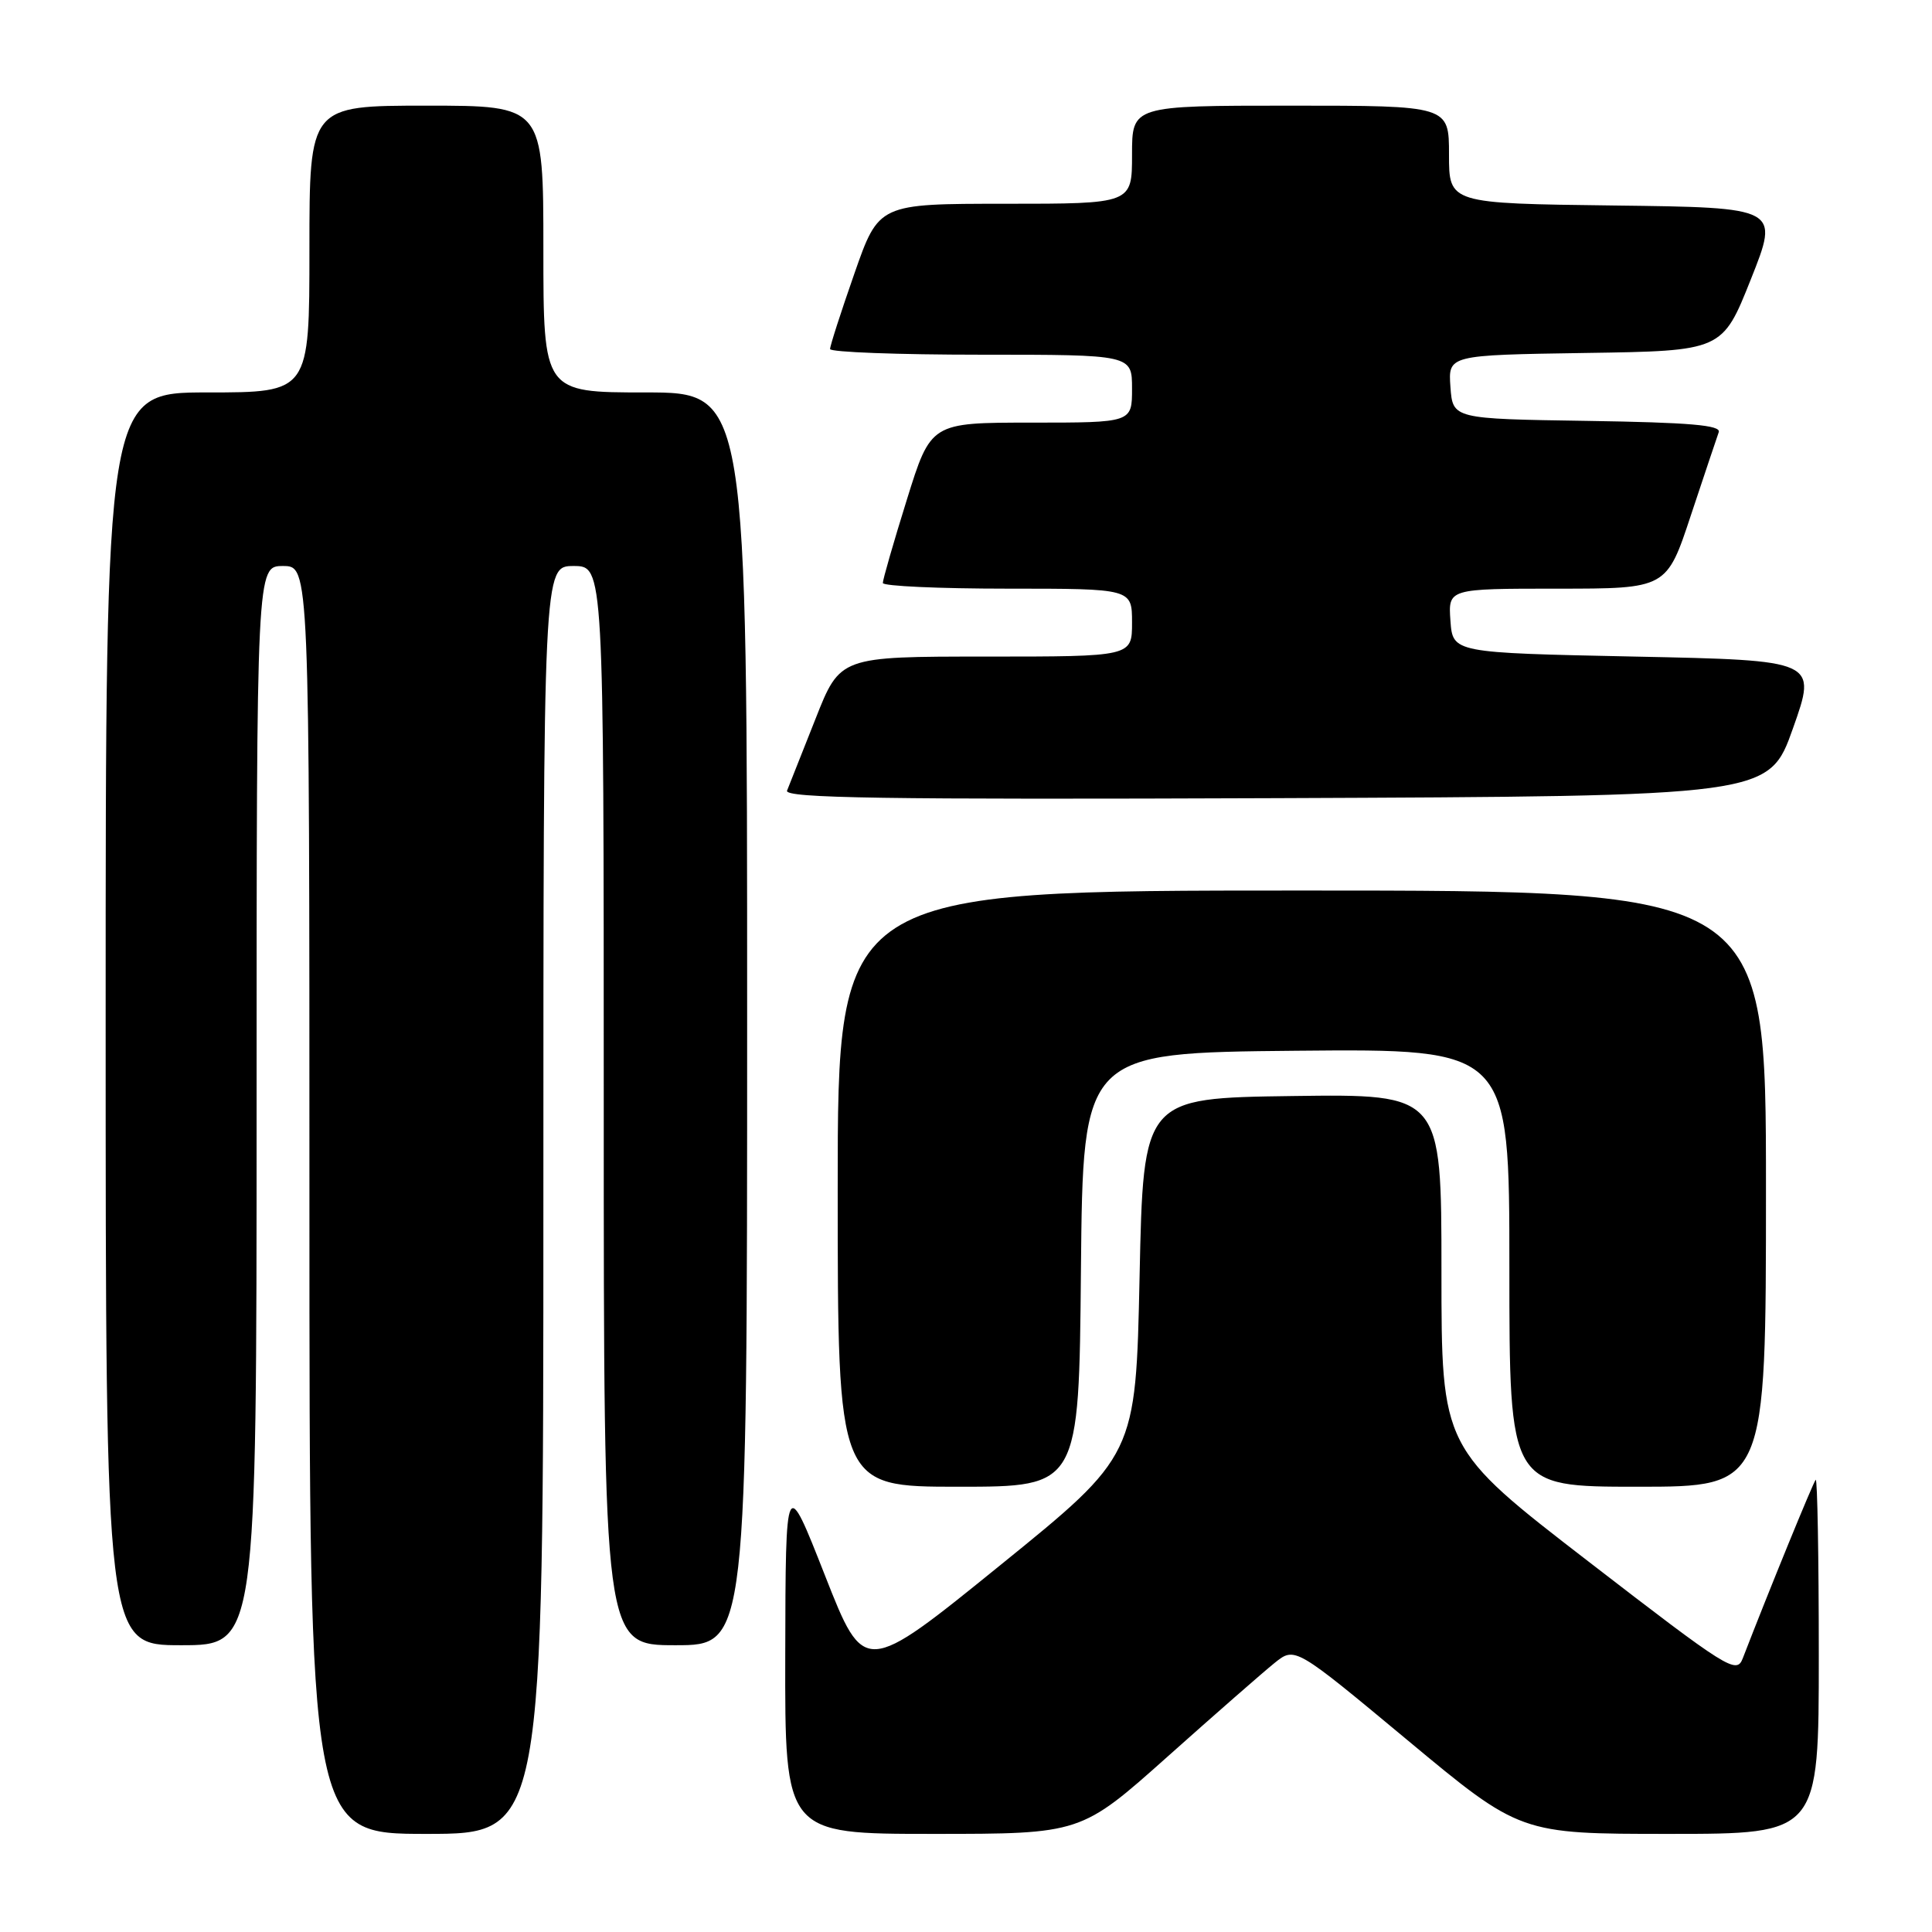 <?xml version="1.0" encoding="UTF-8" standalone="no"?>
<!DOCTYPE svg PUBLIC "-//W3C//DTD SVG 1.1//EN" "http://www.w3.org/Graphics/SVG/1.1/DTD/svg11.dtd" >
<svg xmlns="http://www.w3.org/2000/svg" xmlns:xlink="http://www.w3.org/1999/xlink" version="1.1" viewBox="0 0 256 256">
 <g >
 <path fill="currentColor"
d=" M 72.00 159.00 C 72.00 75.00 72.00 75.00 76.00 75.00 C 80.00 75.00 80.00 75.00 80.00 146.50 C 80.00 218.00 80.00 218.00 89.50 218.00 C 99.00 218.00 99.00 218.00 99.00 135.00 C 99.00 52.00 99.00 52.00 85.50 52.00 C 72.00 52.00 72.00 52.00 72.00 33.00 C 72.00 14.00 72.00 14.00 56.50 14.00 C 41.00 14.00 41.00 14.00 41.00 33.00 C 41.00 52.00 41.00 52.00 27.50 52.00 C 14.00 52.00 14.00 52.00 14.00 135.00 C 14.00 218.00 14.00 218.00 24.00 218.00 C 34.00 218.00 34.00 218.00 34.00 146.50 C 34.00 75.00 34.00 75.00 37.50 75.00 C 41.00 75.00 41.00 75.00 41.00 159.00 C 41.00 243.00 41.00 243.00 56.50 243.00 C 72.00 243.00 72.00 243.00 72.00 159.00 Z  M 154.72 232.75 C 161.04 227.11 167.42 221.53 168.90 220.34 C 171.59 218.18 171.59 218.18 186.51 230.59 C 201.43 243.00 201.43 243.00 221.21 243.00 C 241.00 243.00 241.00 243.00 241.00 219.33 C 241.00 206.32 240.81 195.85 240.59 196.08 C 240.25 196.43 234.38 210.79 230.92 219.75 C 230.10 221.88 228.98 221.18 210.52 206.94 C 191.00 191.89 191.00 191.89 191.00 168.42 C 191.00 144.96 191.00 144.96 171.25 145.23 C 151.50 145.50 151.50 145.50 151.00 169.17 C 150.50 192.85 150.50 192.85 132.51 207.42 C 114.52 222.00 114.52 222.00 109.31 208.75 C 104.10 195.50 104.10 195.50 104.05 219.25 C 104.00 243.00 104.00 243.00 123.61 243.00 C 143.23 243.00 143.23 243.00 154.72 232.75 Z  M 143.23 168.25 C 143.50 139.50 143.50 139.50 171.75 139.23 C 200.00 138.97 200.00 138.97 200.00 167.98 C 200.00 197.00 200.00 197.00 217.00 197.00 C 234.00 197.00 234.00 197.00 234.00 157.50 C 234.00 118.00 234.00 118.00 172.50 118.00 C 111.00 118.00 111.00 118.00 111.00 157.50 C 111.00 197.00 111.00 197.00 126.98 197.00 C 142.97 197.00 142.97 197.00 143.23 168.25 Z  M 237.58 96.50 C 240.77 87.50 240.77 87.50 216.64 87.00 C 192.50 86.50 192.50 86.50 192.19 82.25 C 191.89 78.00 191.89 78.00 206.36 78.00 C 220.84 78.00 220.84 78.00 224.06 68.25 C 225.84 62.89 227.50 57.95 227.74 57.27 C 228.09 56.34 223.93 55.98 210.35 55.77 C 192.50 55.50 192.50 55.50 192.19 51.27 C 191.89 47.05 191.89 47.05 210.05 46.77 C 228.22 46.50 228.22 46.50 232.00 37.00 C 235.78 27.50 235.78 27.50 213.89 27.23 C 192.00 26.96 192.00 26.96 192.00 20.48 C 192.00 14.00 192.00 14.00 171.00 14.00 C 150.00 14.00 150.00 14.00 150.00 20.50 C 150.00 27.00 150.00 27.00 133.22 27.00 C 116.44 27.00 116.44 27.00 113.21 36.25 C 111.43 41.34 109.98 45.84 109.99 46.25 C 109.99 46.66 119.00 47.00 130.00 47.00 C 150.00 47.00 150.00 47.00 150.00 51.50 C 150.00 56.00 150.00 56.00 136.67 56.00 C 123.34 56.00 123.34 56.00 120.15 66.25 C 118.39 71.89 116.97 76.84 116.98 77.25 C 116.99 77.66 124.42 78.00 133.50 78.00 C 150.00 78.00 150.00 78.00 150.00 82.50 C 150.00 87.00 150.00 87.00 130.66 87.00 C 111.31 87.00 111.31 87.00 108.06 95.25 C 106.27 99.79 104.57 104.07 104.29 104.76 C 103.88 105.76 116.96 105.96 169.09 105.76 C 234.39 105.50 234.39 105.50 237.58 96.50 Z "/>
</g>
</svg>